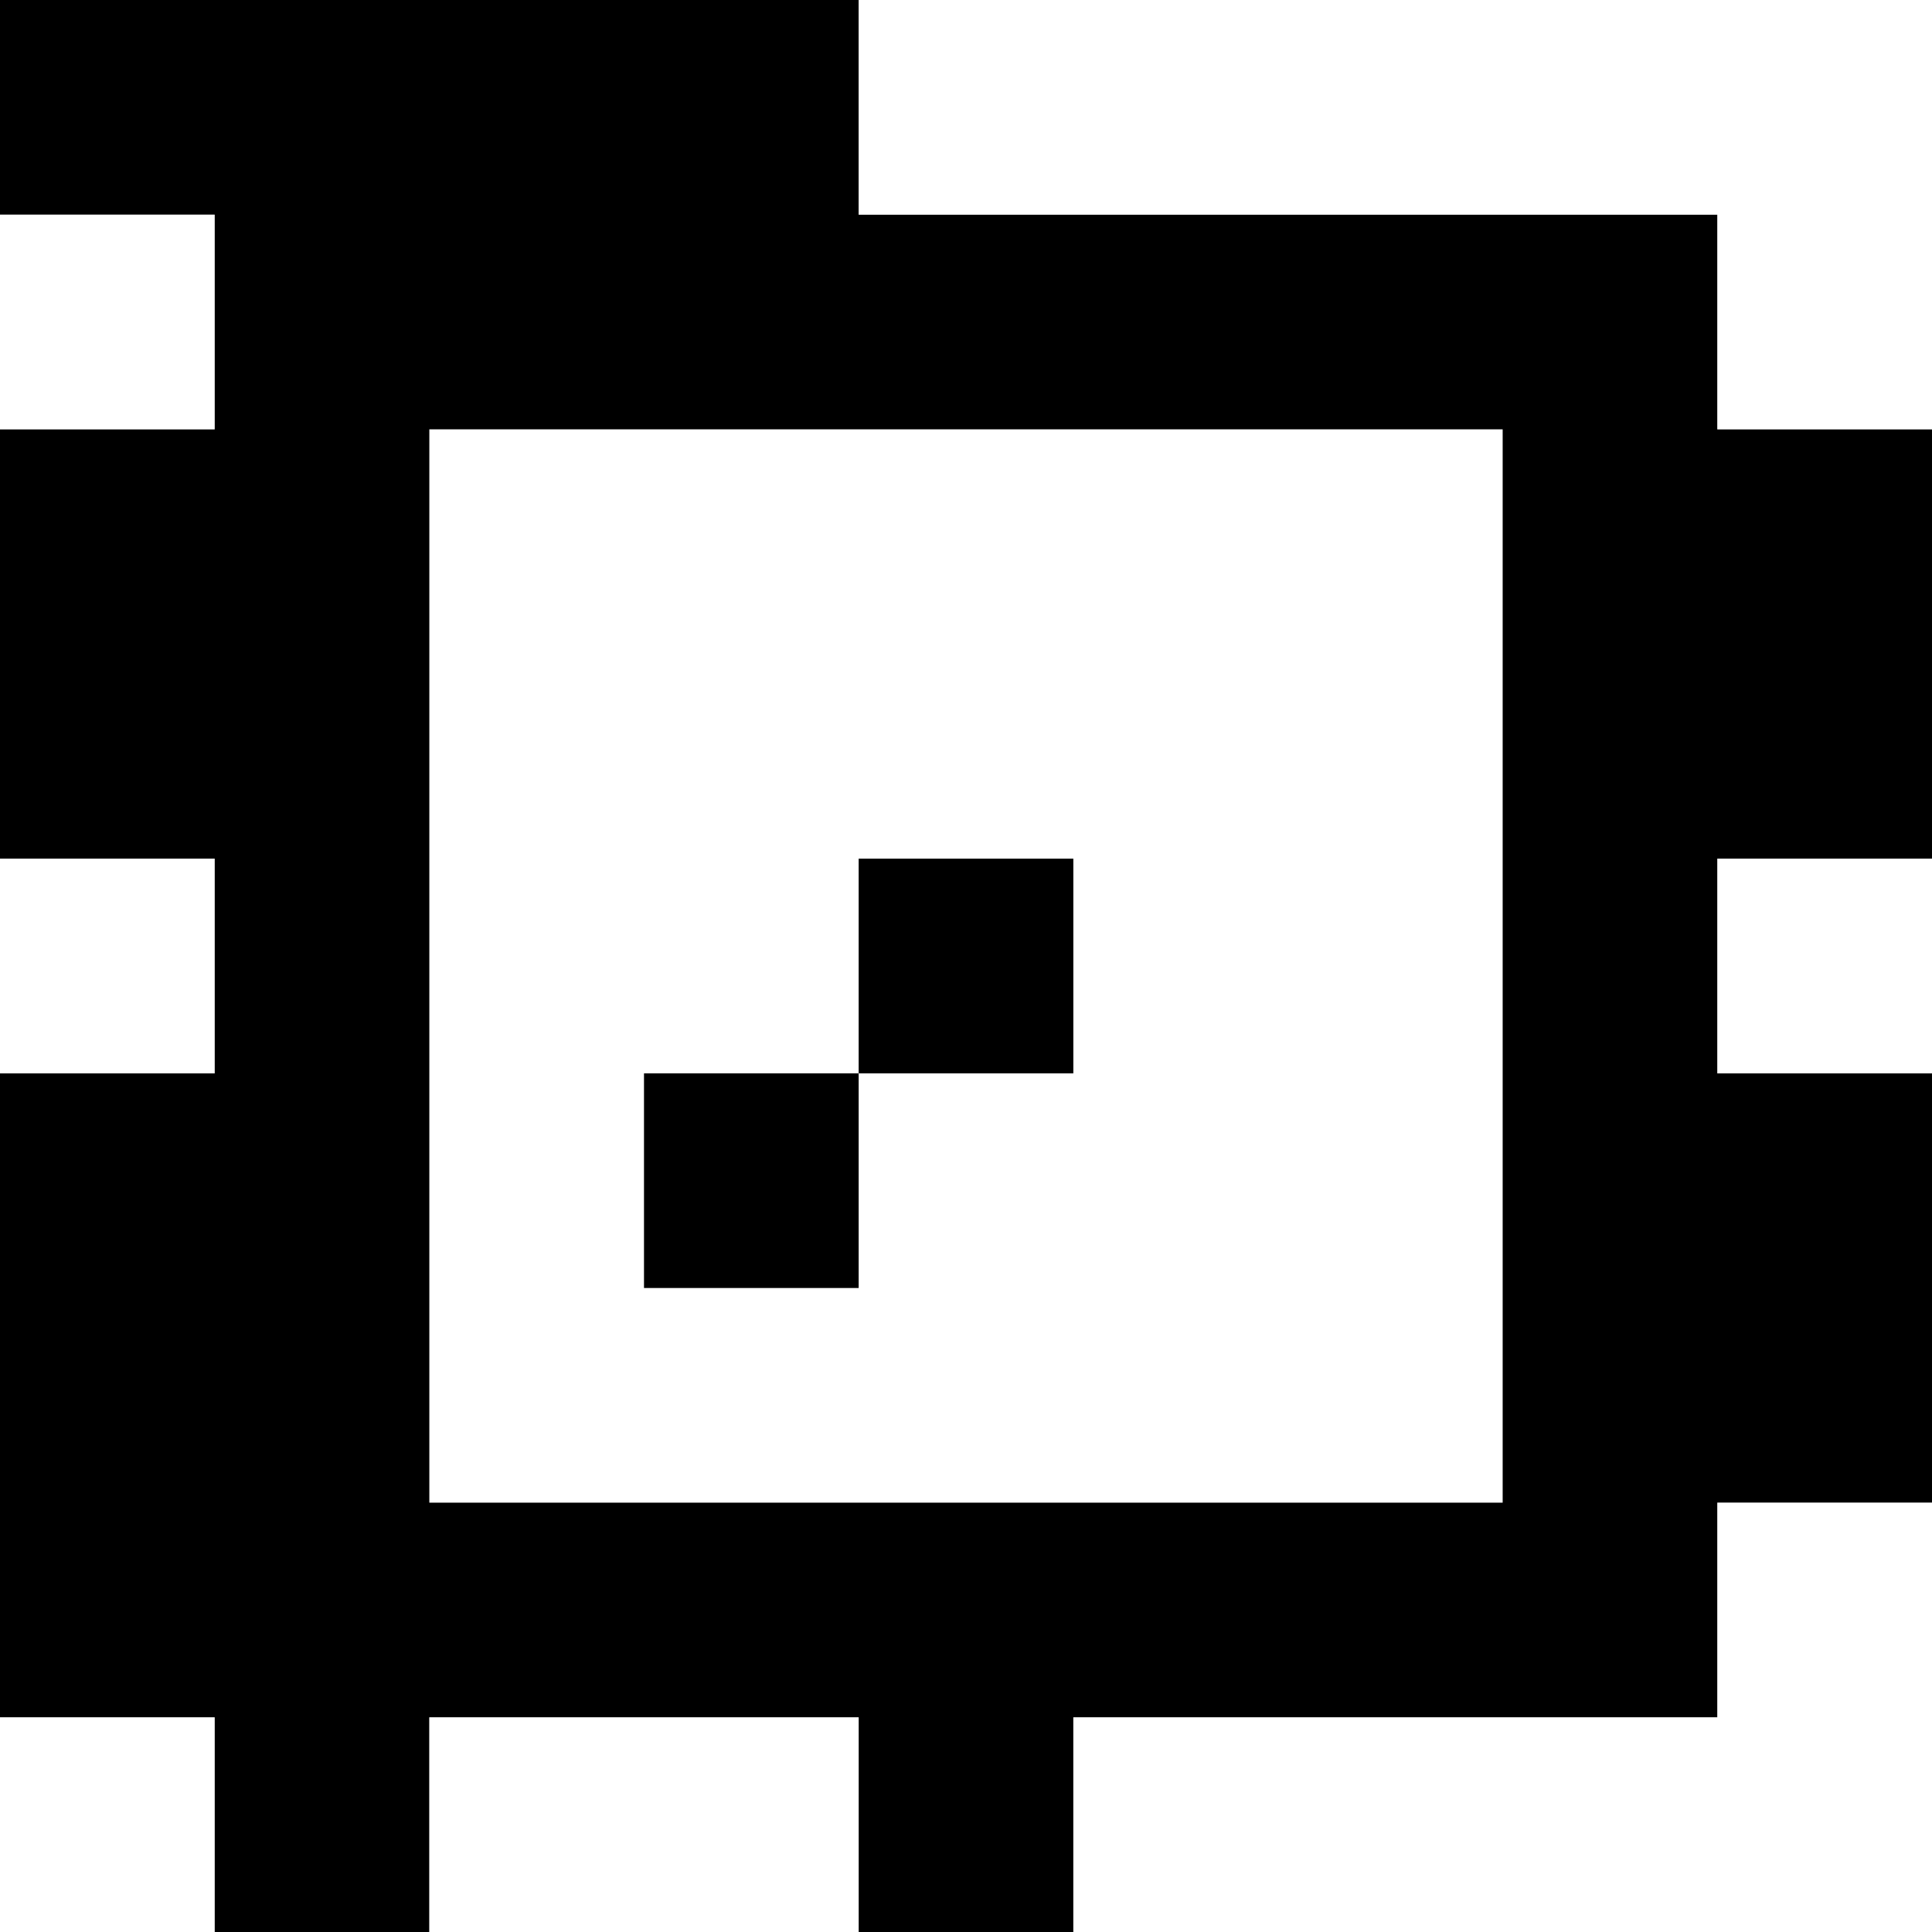 <?xml version="1.0" standalone="yes"?>
<svg xmlns="http://www.w3.org/2000/svg" width="90" height="90">
<rect width="100%" height="100%" fill="#808080" stroke="none"/>
<path style="fill:#000000; stroke:none;" d="M0 0L0 10L10 10L10 20L0 20L0 40L10 40L10 50L0 50L0 80L10 80L10 90L20 90L20 80L40 80L40 90L50 90L50 80L80 80L80 70L90 70L90 50L80 50L80 40L90 40L90 20L80 20L80 10L40 10L40 0L0 0z"/>
<path style="fill:#ffffff; stroke:none;" d="M40 0L40 10L80 10L80 20L90 20L90 0L40 0M0 10L0 20L10 20L10 10L0 10M20 20L20 70L70 70L70 20L20 20M0 40L0 50L10 50L10 40L0 40z"/>
<path style="fill:#000000; stroke:none;" d="M40 40L40 50L30 50L30 60L40 60L40 50L50 50L50 40L40 40z"/>
<path style="fill:#ffffff; stroke:none;" d="M80 40L80 50L90 50L90 40L80 40M80 70L80 80L50 80L50 90L90 90L90 70L80 70M0 80L0 90L10 90L10 80L0 80M20 80L20 90L40 90L40 80L20 80z"/>
</svg>
